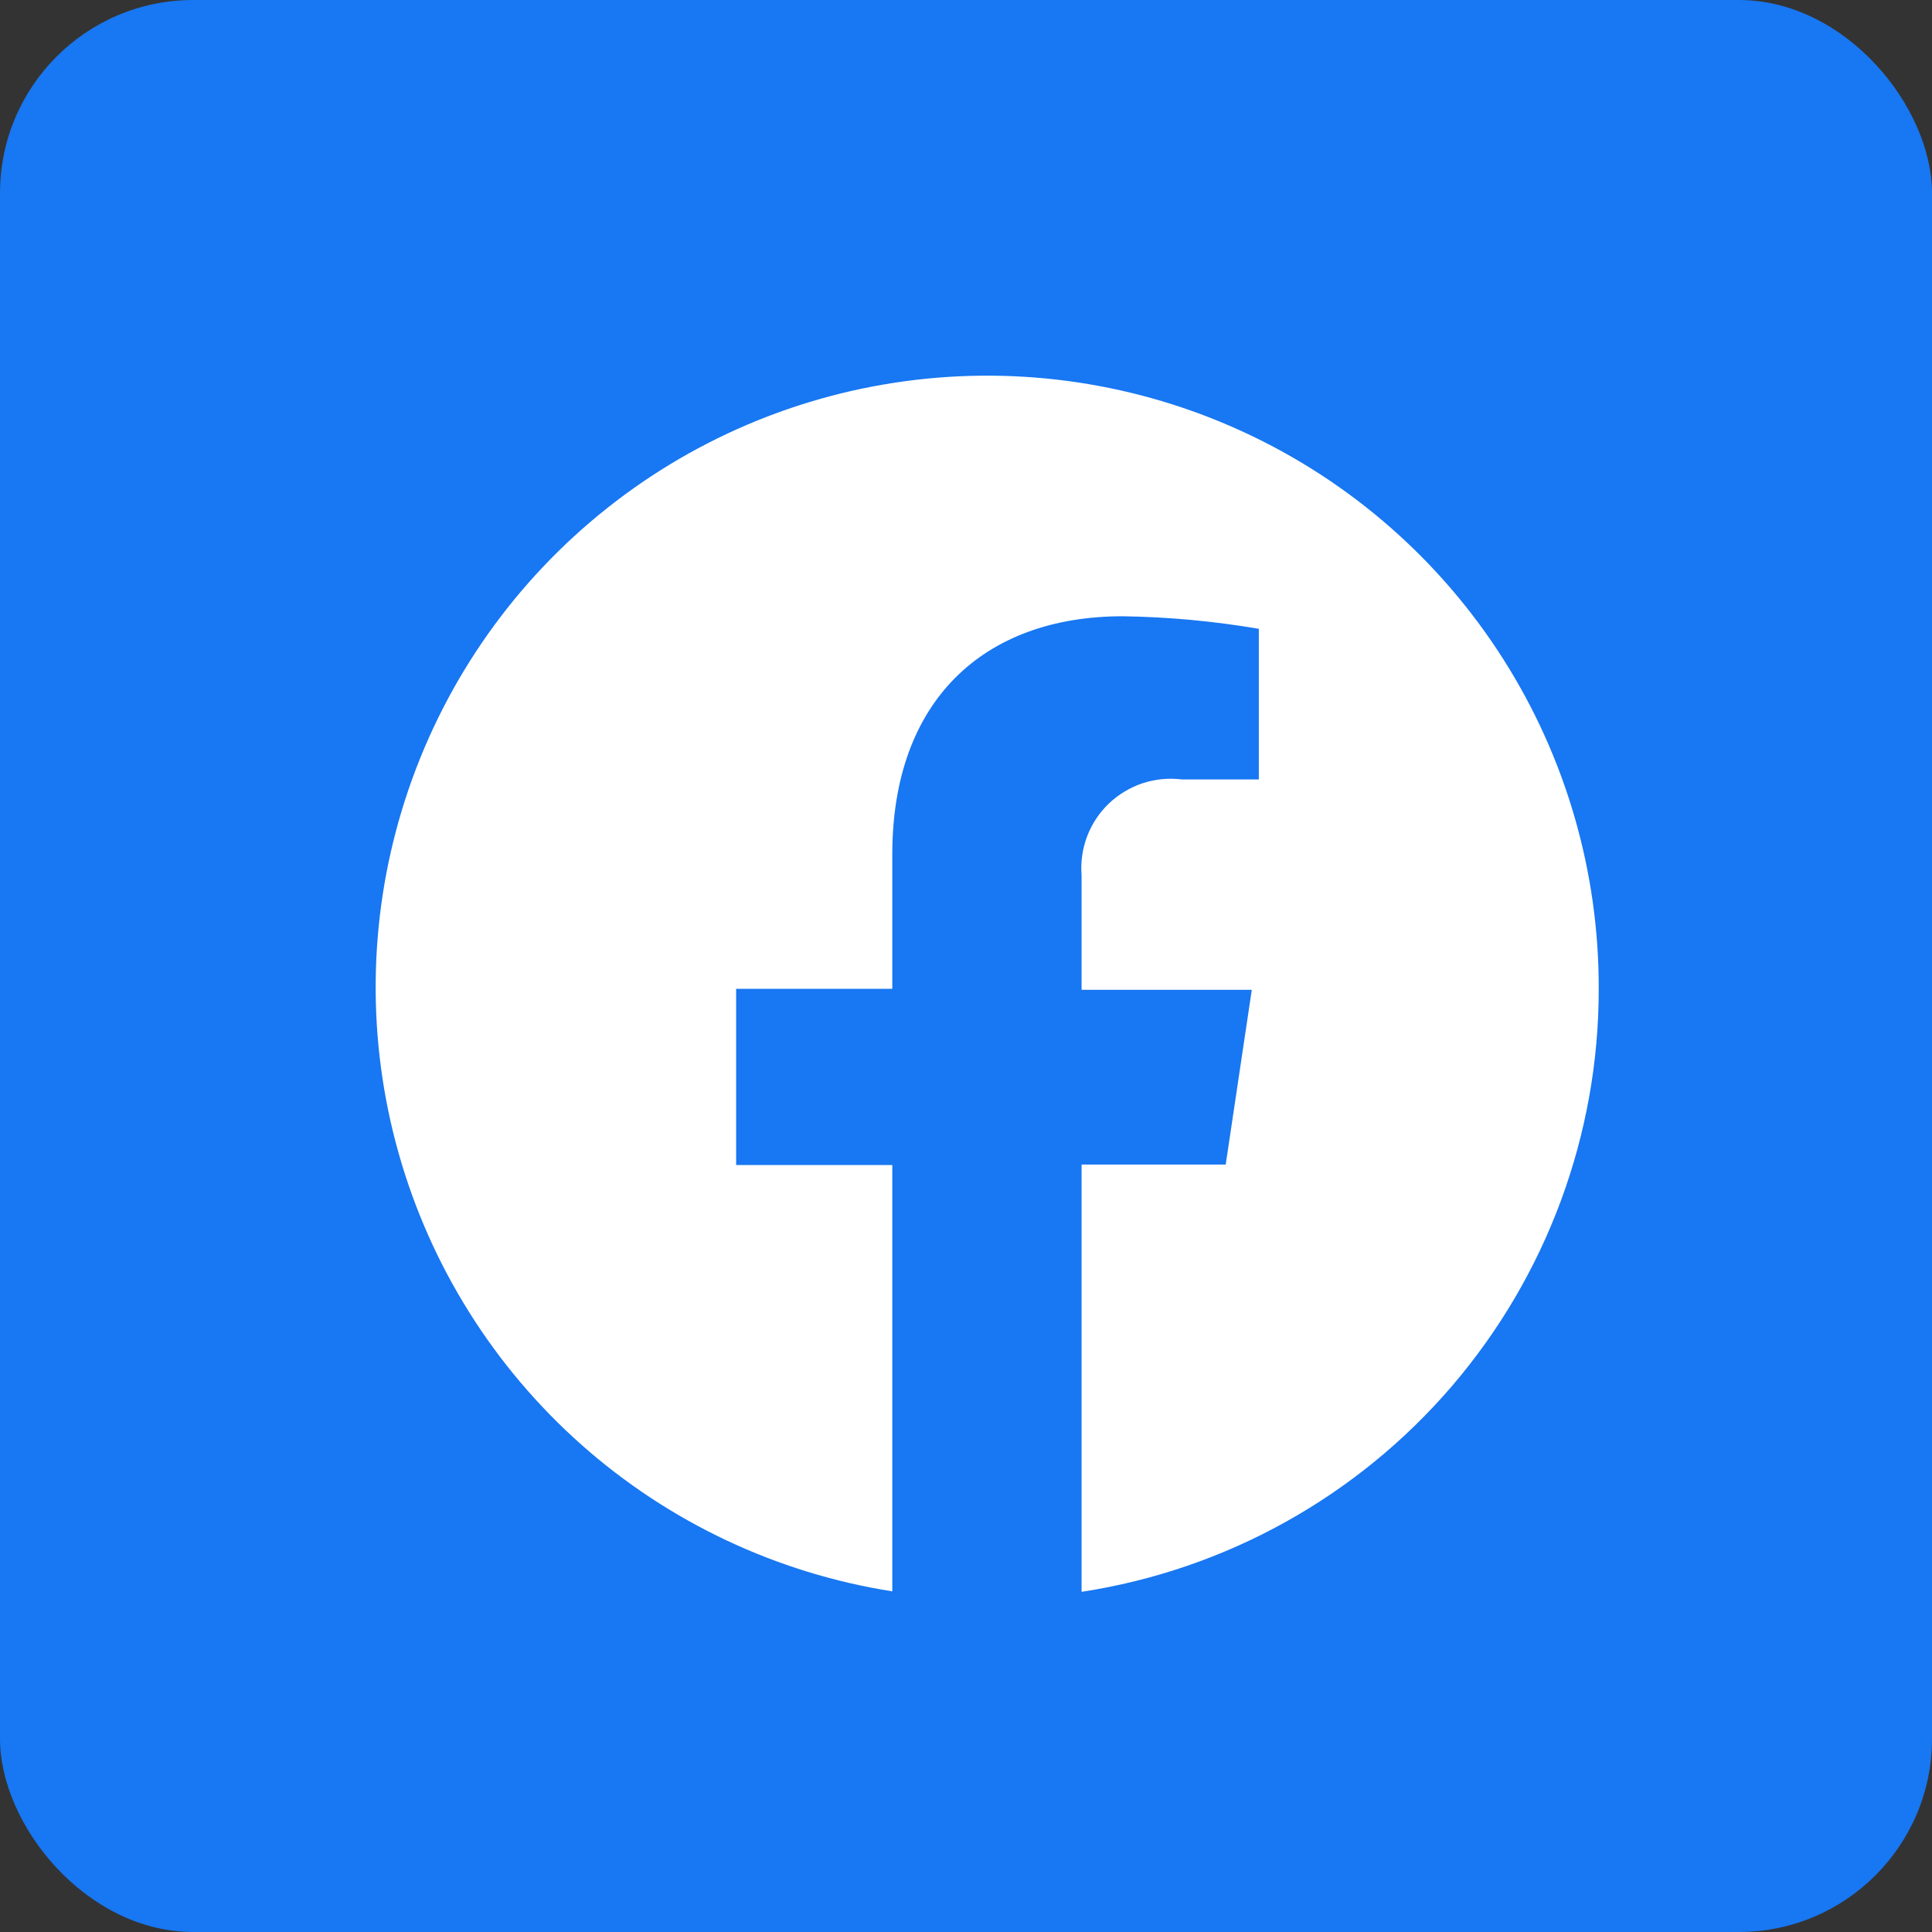<svg width="40" height="40" viewBox="0 0 40 40" fill="none" xmlns="http://www.w3.org/2000/svg">
<rect x="0" y="0" width="40" height="40" fill="#333333" stroke="none"/>
<rect width="40" height="40" rx="4" fill="#1877F2"/>
<path d="M33.1 20.473C33.106 18.051 32.418 15.678 31.117 13.636C29.816 11.594 27.956 9.967 25.759 8.95C23.561 7.932 21.118 7.566 18.719 7.895C16.32 8.224 14.065 9.234 12.223 10.806C10.38 12.377 9.027 14.444 8.324 16.761C7.62 19.078 7.596 21.549 8.254 23.879C8.912 26.21 10.225 28.303 12.036 29.91C13.848 31.517 16.082 32.571 18.474 32.947V24.121H15.241V20.473H18.474V17.687C18.474 14.516 20.356 12.759 23.246 12.759C24.19 12.773 25.132 12.86 26.063 13.019V16.138H24.472C24.199 16.103 23.921 16.13 23.66 16.215C23.398 16.302 23.159 16.445 22.959 16.635C22.76 16.825 22.606 17.058 22.508 17.315C22.41 17.573 22.371 17.849 22.393 18.123V20.493H25.917L25.377 24.111H22.393V32.957C25.374 32.5 28.092 30.991 30.056 28.703C32.02 26.414 33.1 23.498 33.1 20.483V20.473Z" fill="white"/>
</svg>
